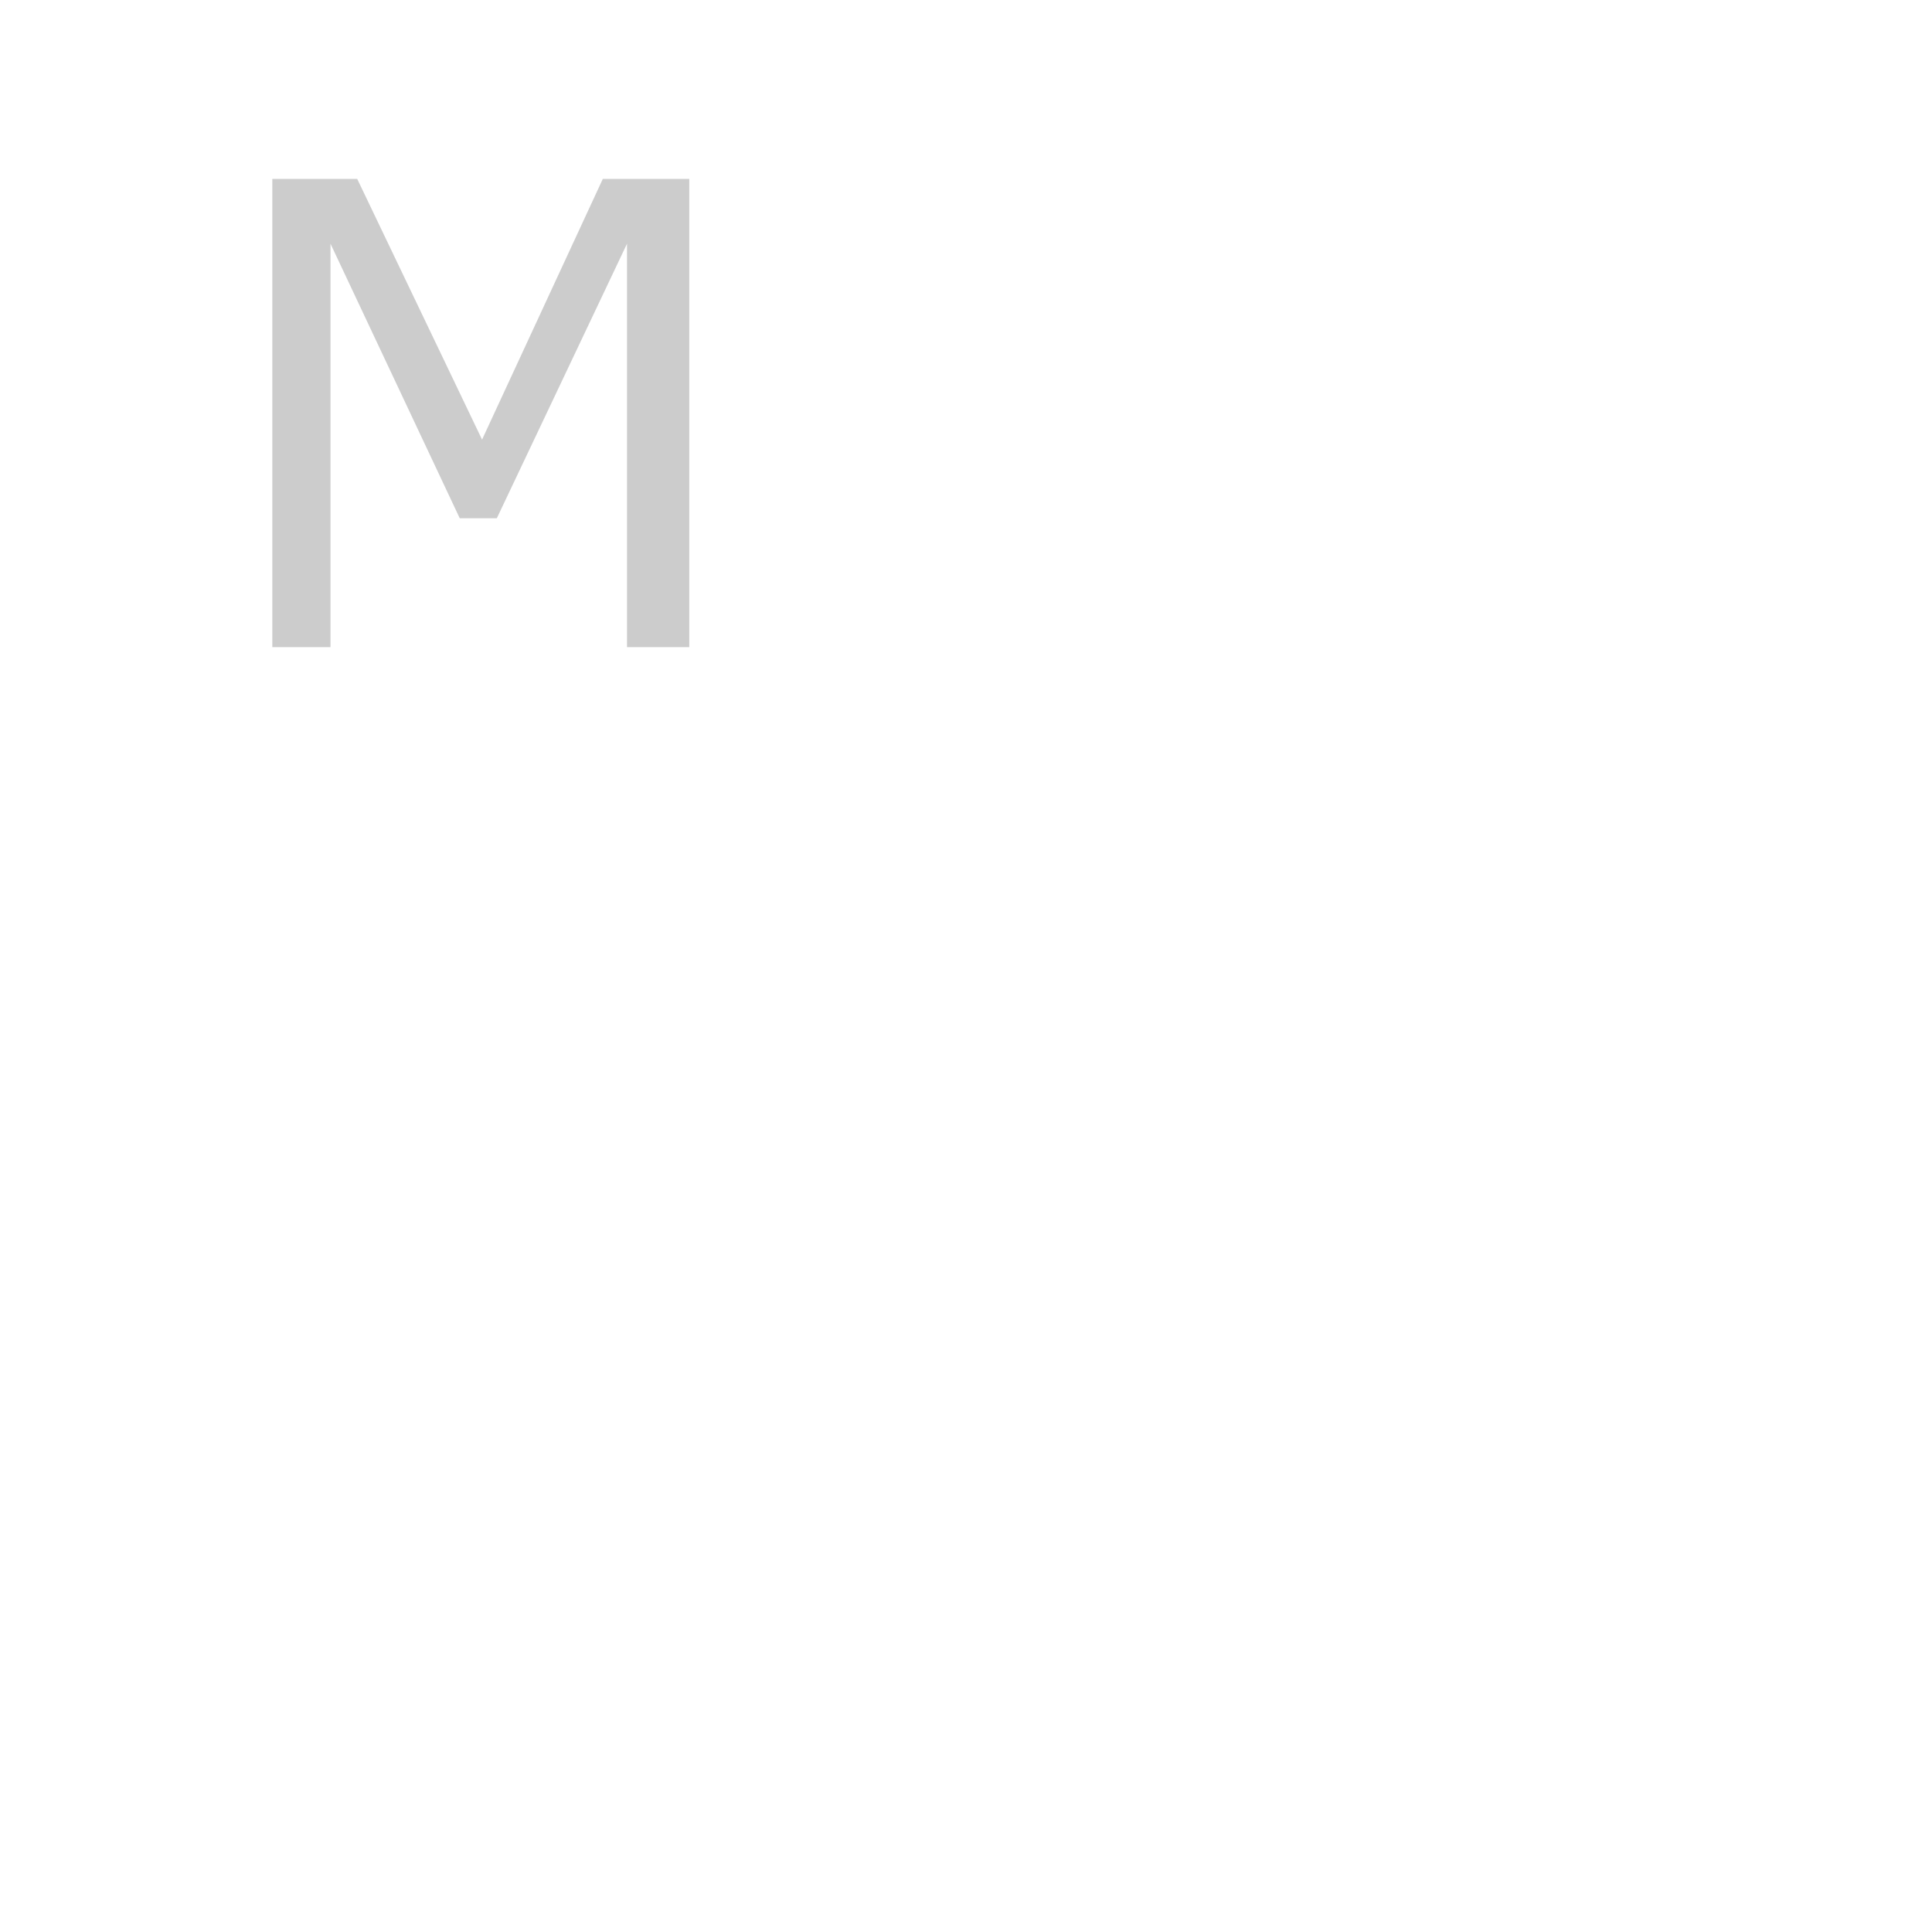 <svg id="z12736" class="acjk" version="1.1" viewBox="0 0 1024 1024" xmlns="http://www.w3.org/2000/svg" xmlns:xlink="http://www.w3.org/1999/xlink">
<style>
<![CDATA[
@keyframes zk {
	to {
		stroke-dashoffset:0;
	}
}
svg.acjk path[clip-path] {
	--t:3s;
	animation:zk 3s linear forwards 0s;
	stroke-dasharray:1000;
	stroke-dashoffset:1000;
	stroke-width:40;
	stroke-linecap:round;
	fill:none;
	stroke:#000;
}
svg.acjk path[id] {fill:#ccc;}
]]>
</style>
<path id="z12736d1" d="M 365.333,343 H 332.333 V 129.167 L 263.333,274.667 H 243.667 L 175.167,129.167 v 213.833 h -30.833 V 94.833 h 45 L 255.5,233 319.5,94.833 h 45.833 z"/>
<defs>
	<clipPath id="z12736c1"><use xlink:href="#z12736d1"/></clipPath>
</defs>
<path style="--d:0s;--length:1000" clip-path="url(#z12736c1)" d="m 155.485,350.233 1.571,-256 h 15.706 L 256,281.129 331.387,92.663 h 17.276 l 1.571,260.712"/>
</svg>
  